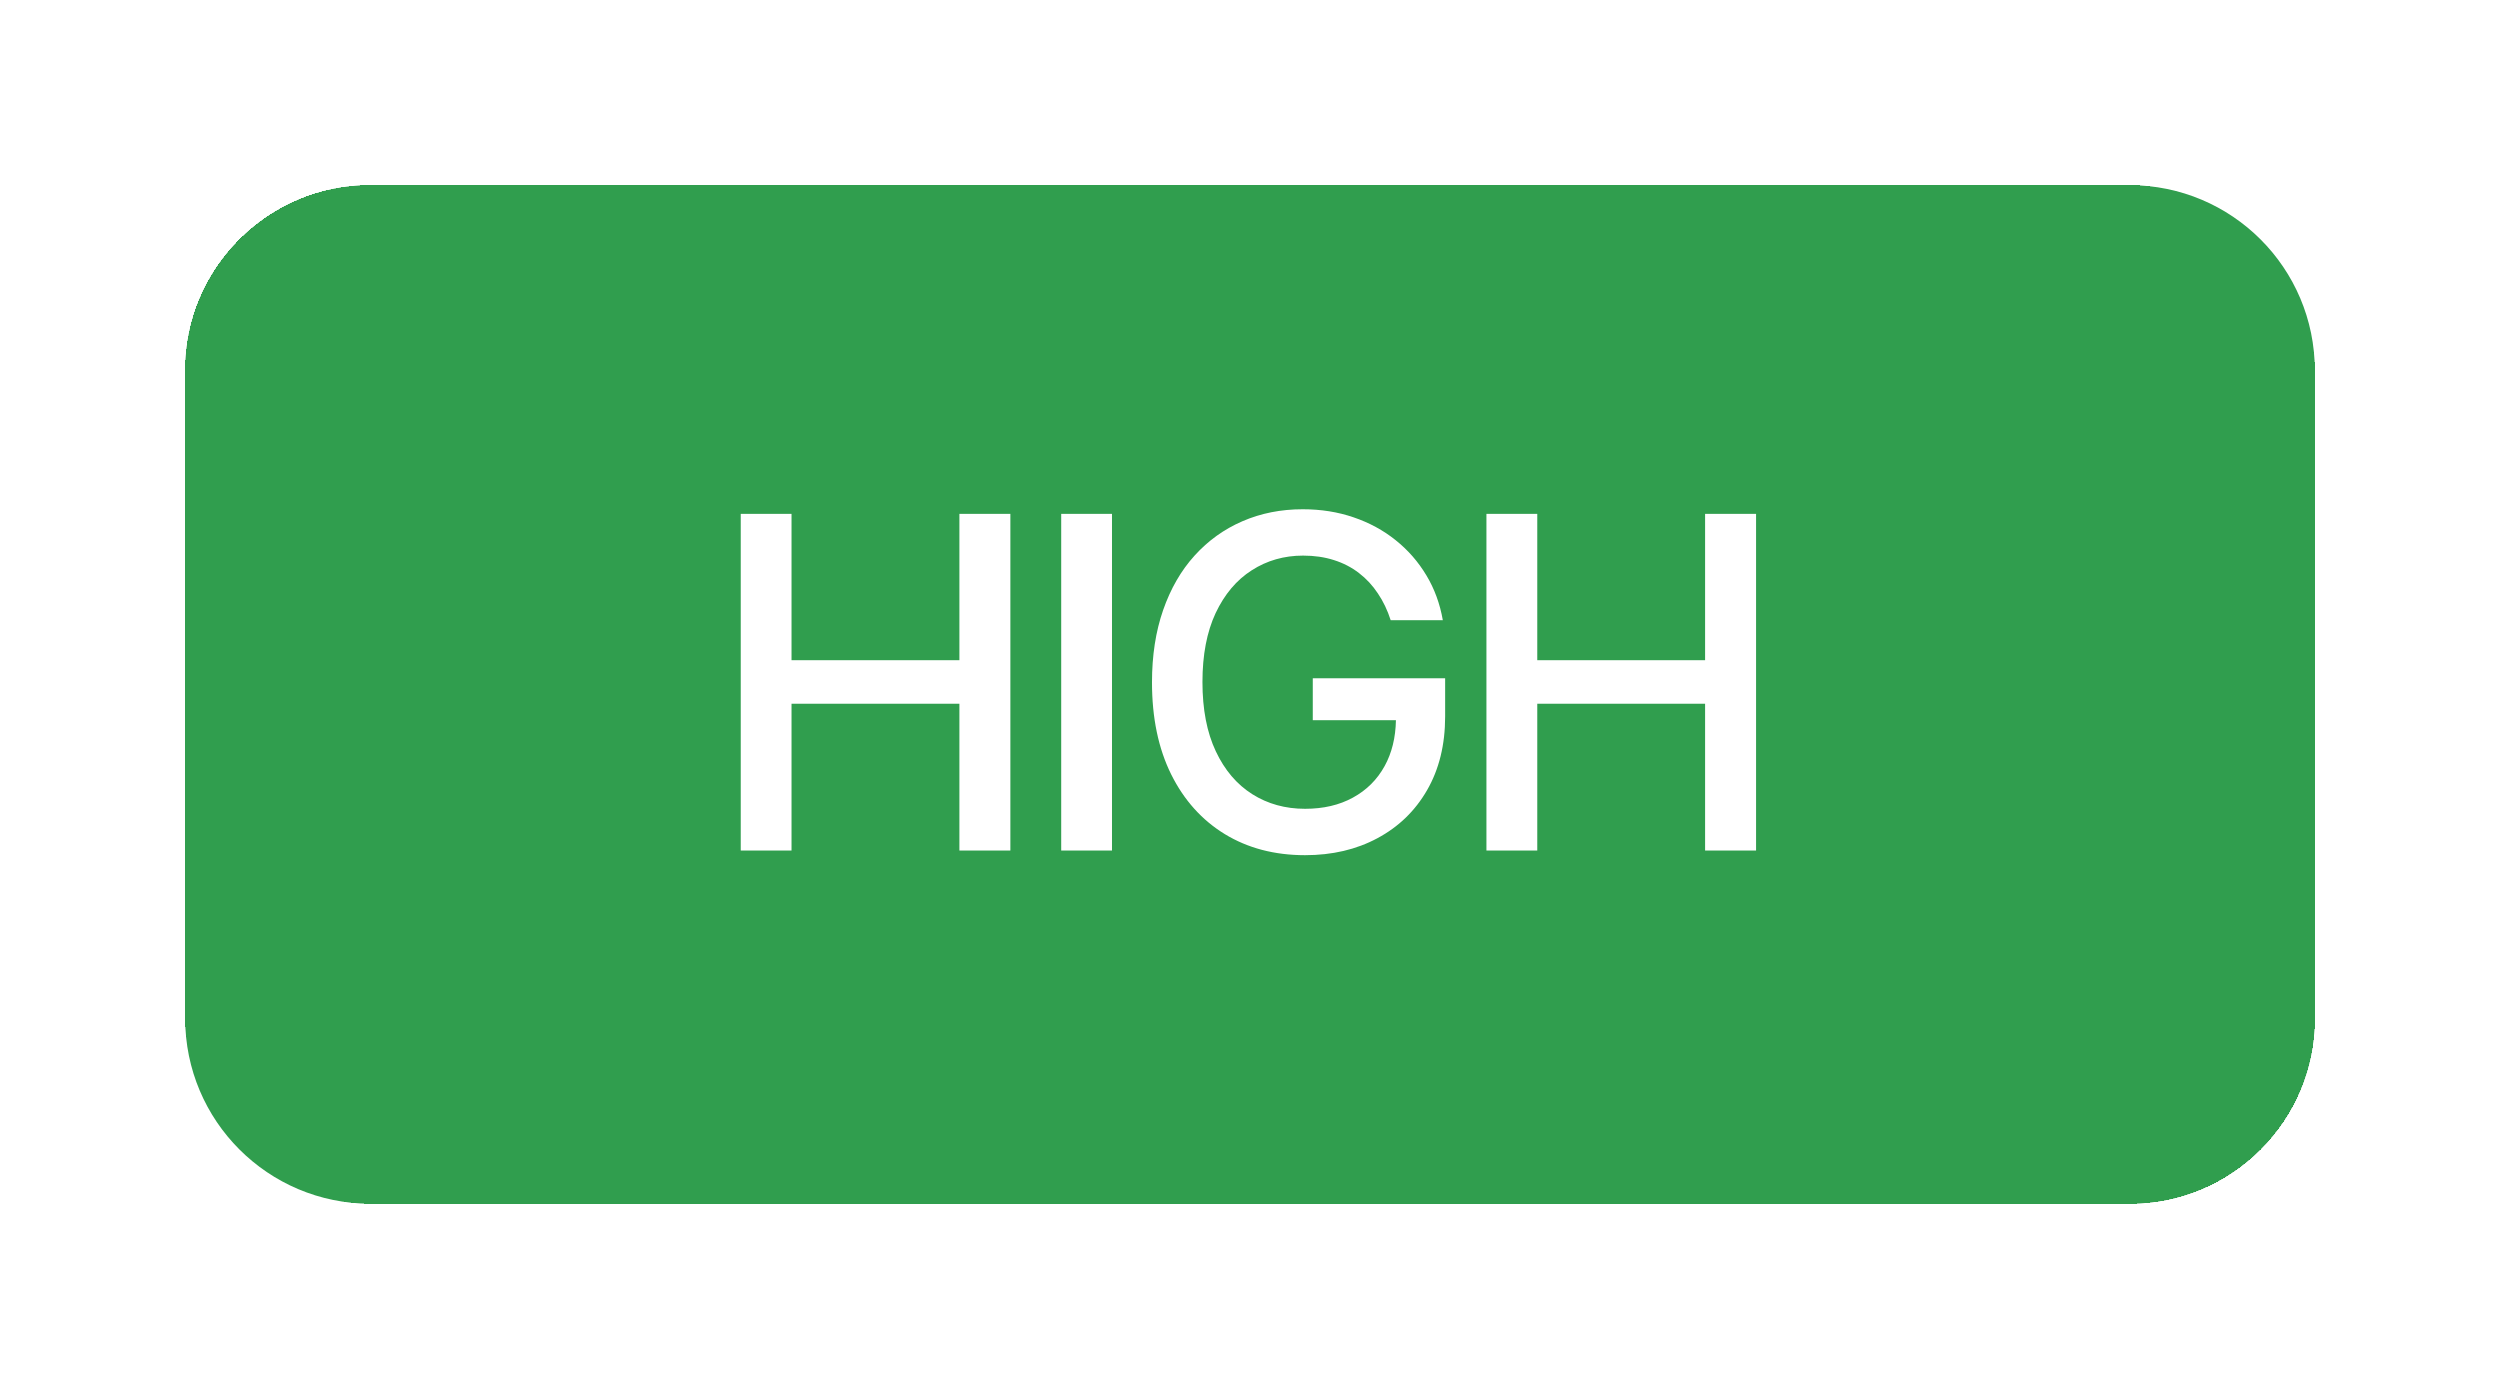 <svg width="54" height="30" viewBox="0 0 54 30" fill="none" xmlns="http://www.w3.org/2000/svg">
<path fill-rule="evenodd" clip-rule="evenodd" d="M8 4C5.791 4 4 5.791 4 8V22C4 24.209 5.791 26 8 26H46C48.209 26 50 24.209 50 22V8C50 5.791 48.209 4 46 4H8ZM30.039 13.397C29.97 13.182 29.878 12.989 29.762 12.818C29.648 12.645 29.512 12.499 29.354 12.378C29.195 12.255 29.014 12.161 28.81 12.097C28.609 12.033 28.388 12.001 28.146 12.001C27.737 12.001 27.367 12.107 27.038 12.318C26.709 12.528 26.449 12.837 26.257 13.244C26.068 13.649 25.973 14.145 25.973 14.732C25.973 15.322 26.069 15.82 26.261 16.227C26.452 16.634 26.715 16.943 27.049 17.154C27.383 17.365 27.763 17.47 28.189 17.47C28.584 17.47 28.929 17.39 29.222 17.229C29.518 17.068 29.747 16.84 29.908 16.547C30.064 16.264 30.145 15.934 30.152 15.556H28.356V14.651H31.215V15.478C31.215 16.089 31.084 16.619 30.824 17.069C30.566 17.516 30.208 17.862 29.751 18.106C29.297 18.35 28.776 18.472 28.189 18.472C27.531 18.472 26.953 18.32 26.456 18.017C25.961 17.714 25.575 17.284 25.298 16.728C25.021 16.169 24.883 15.506 24.883 14.739C24.883 14.159 24.963 13.639 25.124 13.177C25.285 12.715 25.511 12.323 25.803 12.001C26.096 11.677 26.441 11.43 26.836 11.259C27.234 11.086 27.668 11 28.139 11C28.532 11 28.898 11.058 29.236 11.174C29.577 11.29 29.88 11.454 30.146 11.668C30.413 11.881 30.634 12.134 30.81 12.428C30.985 12.719 31.103 13.042 31.165 13.397H30.039ZM16 11.099V18.372H17.097V15.201H20.723V18.372H21.824V11.099H20.723V14.26H17.097V11.099H16ZM24.019 18.372V11.099H22.922V18.372H24.019ZM32.107 11.099V18.372H33.205V15.201H36.83V18.372H37.931V11.099H36.83V14.26H33.205V11.099H32.107Z" fill="#309E4E"/>
<g filter="url(#filter0_d_2972_21936)">
<rect x="4.5" y="4.5" width="45" height="21" rx="3.5" stroke="#309E4E" shape-rendering="crispEdges"/>
</g>
<defs>
<filter id="filter0_d_2972_21936" x="0" y="0" width="54" height="30" filterUnits="userSpaceOnUse" color-interpolation-filters="sRGB">
<feFlood flood-opacity="0" result="BackgroundImageFix"/>
<feColorMatrix in="SourceAlpha" type="matrix" values="0 0 0 0 0 0 0 0 0 0 0 0 0 0 0 0 0 0 127 0" result="hardAlpha"/>
<feOffset/>
<feGaussianBlur stdDeviation="2"/>
<feComposite in2="hardAlpha" operator="out"/>
<feColorMatrix type="matrix" values="0 0 0 0 1 0 0 0 0 1 0 0 0 0 1 0 0 0 1 0"/>
<feBlend mode="normal" in2="BackgroundImageFix" result="effect1_dropShadow_2972_21936"/>
<feBlend mode="normal" in="SourceGraphic" in2="effect1_dropShadow_2972_21936" result="shape"/>
</filter>
</defs>
</svg>
